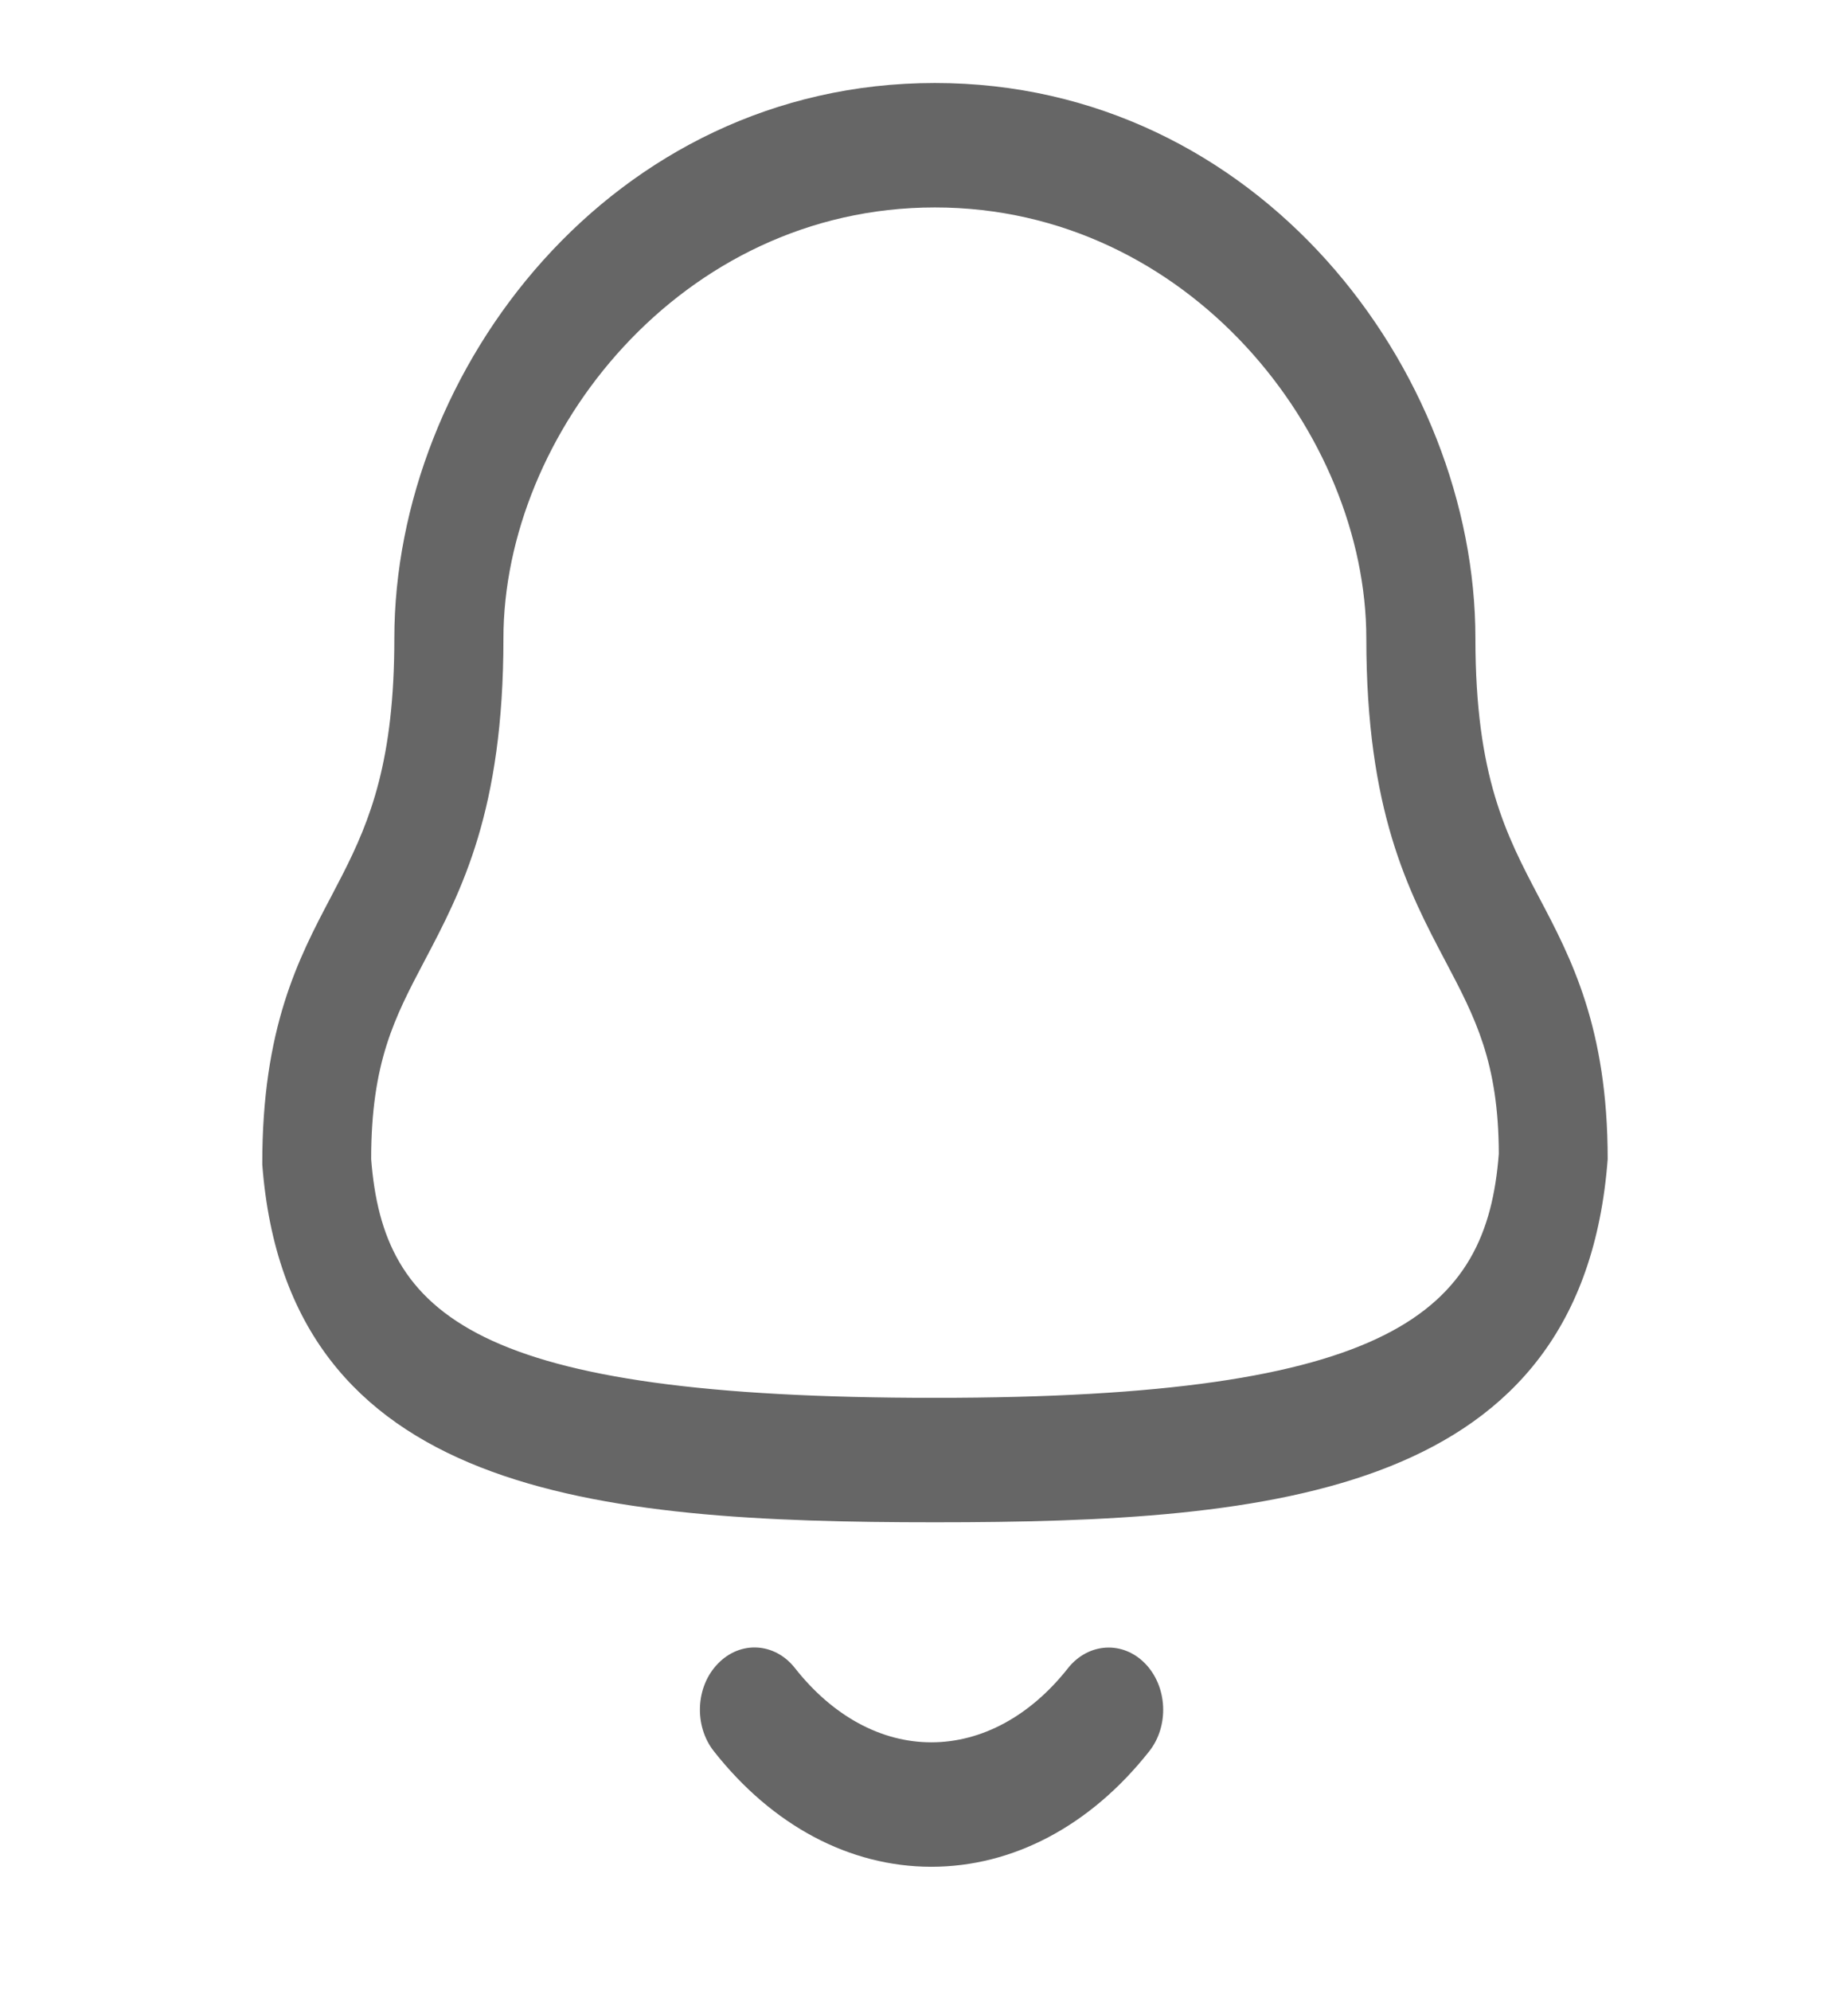 <svg width="26" height="28" viewBox="0 0 26 28" fill="none" xmlns="http://www.w3.org/2000/svg">
<path fill-rule="evenodd" clip-rule="evenodd" d="M11.185 23.457C11.715 24.13 12.396 24.5 13.102 24.5H13.103C13.812 24.5 14.496 24.13 15.027 23.456C15.312 23.098 15.797 23.069 16.111 23.392C16.426 23.715 16.452 24.269 16.168 24.627C15.341 25.674 14.253 26.25 13.103 26.25H13.101C11.954 26.249 10.868 25.672 10.044 24.626C9.761 24.268 9.786 23.714 10.102 23.392C10.417 23.067 10.902 23.096 11.185 23.457ZM13.153 1.167C17.702 1.167 20.758 5.206 20.758 8.977C20.758 10.918 21.191 11.74 21.65 12.613C22.105 13.474 22.619 14.451 22.619 16.299C22.262 21.021 17.938 21.406 13.153 21.406C8.368 21.406 4.043 21.021 3.69 16.374C3.687 14.451 4.202 13.474 4.656 12.613L4.816 12.305C5.211 11.531 5.548 10.689 5.548 8.977C5.548 5.206 8.604 1.167 13.153 1.167ZM13.153 2.917C9.576 2.917 7.083 6.111 7.083 8.977C7.083 11.403 6.493 12.524 5.971 13.514C5.553 14.308 5.222 14.936 5.222 16.299C5.393 18.5 6.667 19.656 13.153 19.656C19.603 19.656 20.917 18.448 21.087 16.224C21.084 14.936 20.754 14.308 20.335 13.514C19.813 12.524 19.223 11.403 19.223 8.977C19.223 6.111 16.73 2.917 13.153 2.917Z" fill="black" fill-opacity="0.6"/>
</svg>
